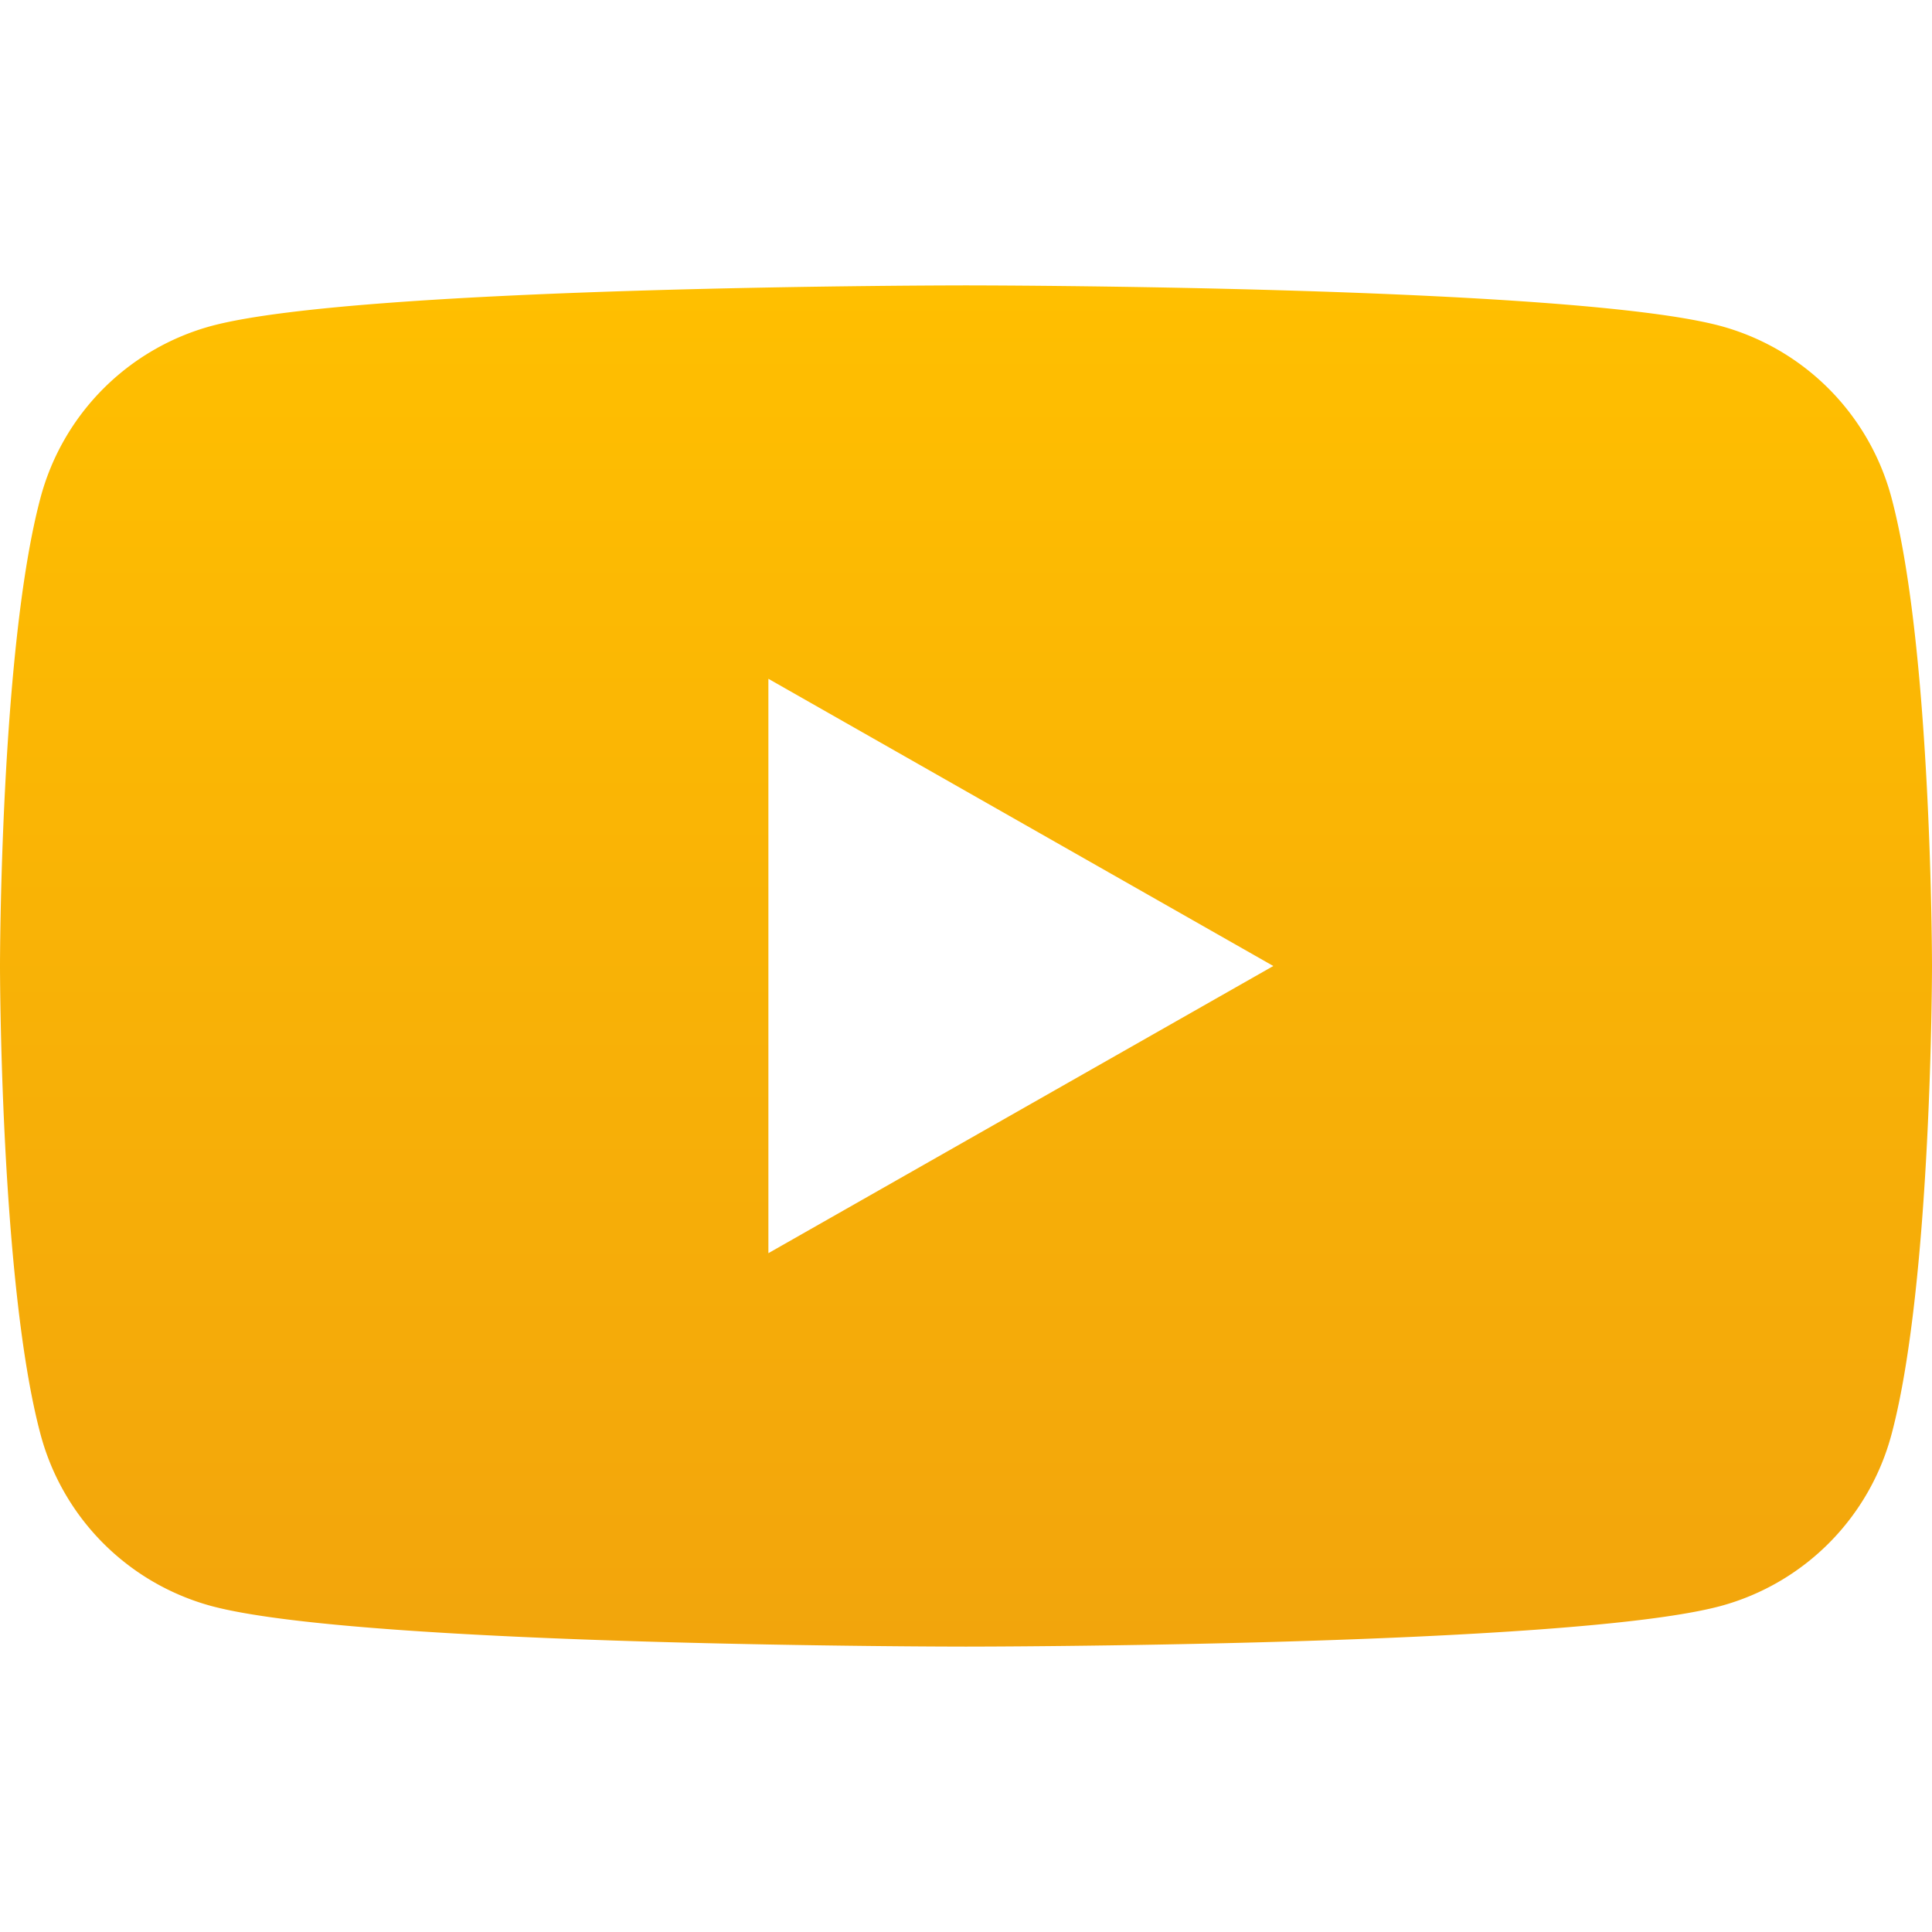 <svg width="32" height="32" fill="none" xmlns="http://www.w3.org/2000/svg"><path d="M31.33 8.248A4.021 4.021 0 0028.502 5.4C26.007 4.727 16 4.727 16 4.727s-10.007 0-12.503.673A4.023 4.023 0 00.67 8.248C0 10.76 0 16 0 16s0 5.24.67 7.752A4.02 4.02 0 003.498 26.6c2.494.673 12.501.673 12.501.673s10.007 0 12.503-.673a4.02 4.02 0 002.829-2.848C32 21.24 32 16 32 16s0-5.24-.67-7.752zm-18.603 12.51v-9.515L21.09 16l-8.364 4.757z" fill="url(#a)"/><defs><linearGradient id="a" x1="16" y1="4.727" x2="16" y2="27.273" gradientUnits="userSpaceOnUse"><stop stop-color="#FFBF00"/><stop offset="1" stop-color="#F2A50C"/></linearGradient></defs></svg>
